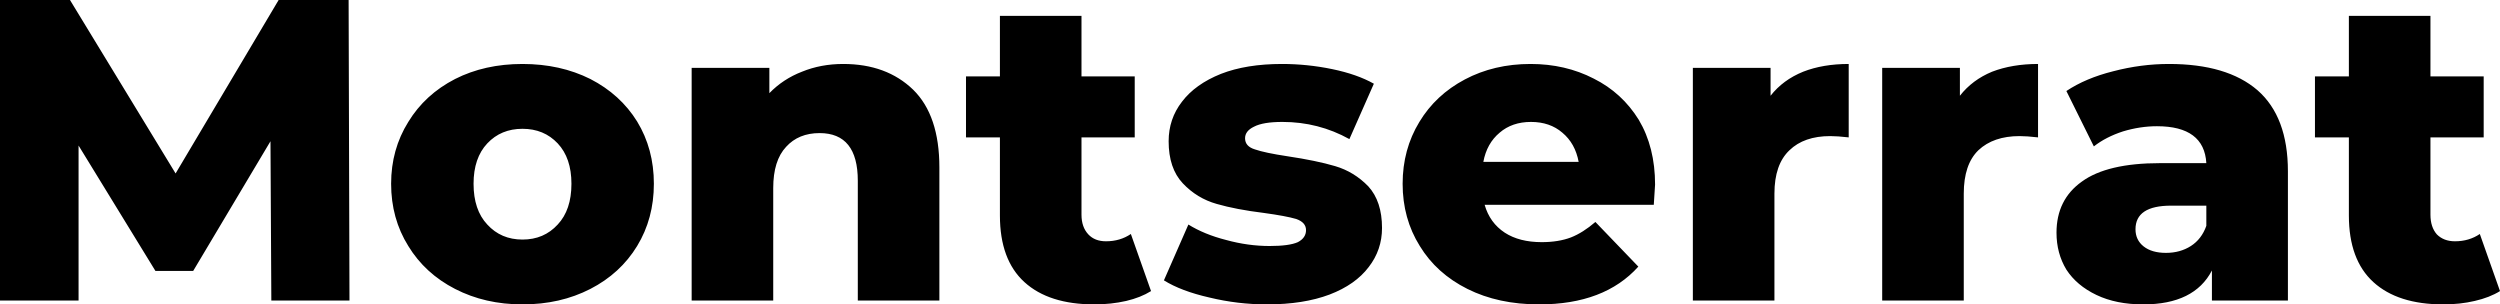 <svg xmlns="http://www.w3.org/2000/svg" viewBox="0.7 -7 58.23 7.09"><path d="M8.84 0L7.02 0L7-3.71L5.20-0.69L4.32-0.69L2.53-3.61L2.53 0L0.70 0L0.70-7L2.33-7L4.79-2.96L7.19-7L8.82-7L8.84 0ZM12.87 0.09Q12 0.09 11.30-0.27Q10.60-0.63 10.21-1.27Q9.81-1.91 9.81-2.72L9.81-2.72Q9.81-3.52 10.21-4.16Q10.60-4.80 11.30-5.16Q11.99-5.51 12.87-5.51L12.87-5.51Q13.75-5.51 14.45-5.16Q15.15-4.80 15.54-4.17Q15.93-3.53 15.93-2.72L15.93-2.72Q15.93-1.91 15.54-1.27Q15.15-0.63 14.45-0.27Q13.75 0.09 12.87 0.09L12.87 0.09ZM12.87-1.42Q13.37-1.42 13.69-1.77Q14.01-2.11 14.01-2.72L14.01-2.72Q14.01-3.32 13.69-3.66Q13.37-4 12.87-4L12.87-4Q12.37-4 12.05-3.66Q11.73-3.32 11.73-2.72L11.73-2.72Q11.73-2.11 12.05-1.77Q12.37-1.42 12.87-1.42L12.87-1.42ZM20.34-5.51Q21.35-5.51 21.97-4.91Q22.58-4.31 22.58-3.10L22.58-3.10L22.58 0L20.68 0L20.68-2.79Q20.68-3.90 19.79-3.90L19.79-3.90Q19.30-3.90 19.01-3.58Q18.71-3.26 18.71-2.62L18.71-2.62L18.71 0L16.81 0L16.81-5.42L18.62-5.42L18.62-4.83Q18.94-5.16 19.38-5.33Q19.82-5.51 20.34-5.51L20.34-5.51ZM27.04-1.55L27.51-0.22Q27.27-0.07 26.93 0.01Q26.58 0.09 26.19 0.09L26.19 0.09Q25.13 0.09 24.56-0.43Q23.99-0.95 23.99-1.98L23.99-1.98L23.99-3.80L23.20-3.80L23.20-5.22L23.99-5.22L23.99-6.63L25.89-6.63L25.89-5.22L27.13-5.22L27.13-3.80L25.89-3.80L25.89-2Q25.89-1.71 26.05-1.54Q26.20-1.38 26.46-1.38L26.46-1.38Q26.79-1.38 27.04-1.55L27.04-1.55ZM30.21 0.09Q29.53 0.09 28.87-0.07Q28.21-0.22 27.81-0.47L27.81-0.47L28.38-1.77Q28.75-1.54 29.26-1.41Q29.77-1.27 30.27-1.27L30.27-1.27Q30.73-1.27 30.93-1.36Q31.12-1.46 31.12-1.64L31.12-1.64Q31.12-1.82 30.89-1.90Q30.65-1.97 30.14-2.04L30.14-2.04Q29.49-2.12 29.04-2.25Q28.58-2.38 28.25-2.73Q27.92-3.08 27.92-3.71L27.92-3.71Q27.92-4.23 28.23-4.63Q28.54-5.04 29.14-5.28Q29.73-5.51 30.56-5.51L30.56-5.51Q31.15-5.51 31.73-5.39Q32.31-5.27 32.70-5.05L32.70-5.05L32.13-3.76Q31.41-4.16 30.57-4.16L30.57-4.16Q30.12-4.16 29.91-4.05Q29.70-3.95 29.70-3.78L29.70-3.78Q29.70-3.59 29.93-3.52Q30.16-3.44 30.69-3.36L30.69-3.36Q31.36-3.26 31.80-3.13Q32.24-3 32.57-2.66Q32.89-2.31 32.89-1.69L32.89-1.69Q32.89-1.18 32.58-0.78Q32.27-0.37 31.67-0.14Q31.06 0.09 30.21 0.09L30.21 0.09ZM39.25-2.70Q39.25-2.68 39.22-2.23L39.22-2.23L35.28-2.23Q35.40-1.81 35.75-1.58Q36.09-1.36 36.61-1.36L36.61-1.36Q37-1.36 37.29-1.47Q37.57-1.58 37.86-1.83L37.86-1.83L38.86-0.79Q38.07 0.09 36.55 0.09L36.55 0.09Q35.60 0.09 34.88-0.27Q34.16-0.63 33.77-1.27Q33.37-1.91 33.37-2.72L33.37-2.72Q33.37-3.52 33.76-4.16Q34.14-4.79 34.82-5.15Q35.50-5.51 36.35-5.51L36.35-5.51Q37.16-5.51 37.82-5.17Q38.48-4.84 38.87-4.21Q39.25-3.57 39.25-2.70L39.25-2.70ZM36.36-4.16Q35.92-4.16 35.63-3.91Q35.33-3.66 35.25-3.23L35.25-3.23L37.47-3.23Q37.39-3.66 37.09-3.91Q36.80-4.16 36.36-4.16L36.36-4.16ZM41.94-4.77Q42.23-5.14 42.70-5.33Q43.16-5.51 43.76-5.51L43.76-5.51L43.76-3.80Q43.50-3.83 43.33-3.83L43.33-3.83Q42.72-3.83 42.38-3.50Q42.03-3.17 42.03-2.49L42.03-2.49L42.03 0L40.13 0L40.13-5.42L41.94-5.42L41.94-4.77ZM46.35-4.77Q46.64-5.14 47.10-5.33Q47.57-5.51 48.17-5.51L48.17-5.51L48.17-3.80Q47.91-3.83 47.74-3.83L47.74-3.83Q47.13-3.83 46.78-3.50Q46.44-3.17 46.44-2.49L46.44-2.49L46.44 0L44.54 0L44.54-5.42L46.35-5.42L46.35-4.77ZM51.22-5.51Q52.57-5.51 53.28-4.90Q53.99-4.28 53.99-3.01L53.99-3.01L53.99 0L52.22 0L52.22-0.70Q51.81 0.09 50.62 0.09L50.62 0.09Q49.99 0.09 49.53-0.13Q49.07-0.35 48.83-0.72Q48.60-1.10 48.60-1.58L48.60-1.58Q48.60-2.35 49.19-2.77Q49.78-3.20 51.01-3.20L51.01-3.20L52.09-3.20Q52.04-4.06 50.94-4.06L50.94-4.06Q50.55-4.06 50.15-3.94Q49.75-3.81 49.47-3.59L49.47-3.59L48.83-4.88Q49.28-5.18 49.92-5.34Q50.57-5.51 51.22-5.51L51.22-5.51ZM51.15-1.11Q51.48-1.11 51.73-1.27Q51.98-1.43 52.09-1.74L52.09-1.74L52.09-2.21L51.27-2.21Q50.44-2.21 50.44-1.66L50.44-1.66Q50.44-1.41 50.63-1.26Q50.82-1.11 51.15-1.11L51.15-1.11ZM58.46-1.55L58.93-0.22Q58.69-0.07 58.34 0.01Q58 0.09 57.61 0.09L57.61 0.09Q56.55 0.09 55.98-0.43Q55.41-0.95 55.41-1.98L55.41-1.98L55.41-3.80L54.62-3.80L54.62-5.22L55.41-5.22L55.41-6.63L57.31-6.63L57.31-5.22L58.55-5.22L58.55-3.80L57.31-3.80L57.31-2Q57.31-1.71 57.46-1.54Q57.62-1.38 57.88-1.38L57.88-1.38Q58.21-1.38 58.46-1.55L58.46-1.55Z"/></svg>